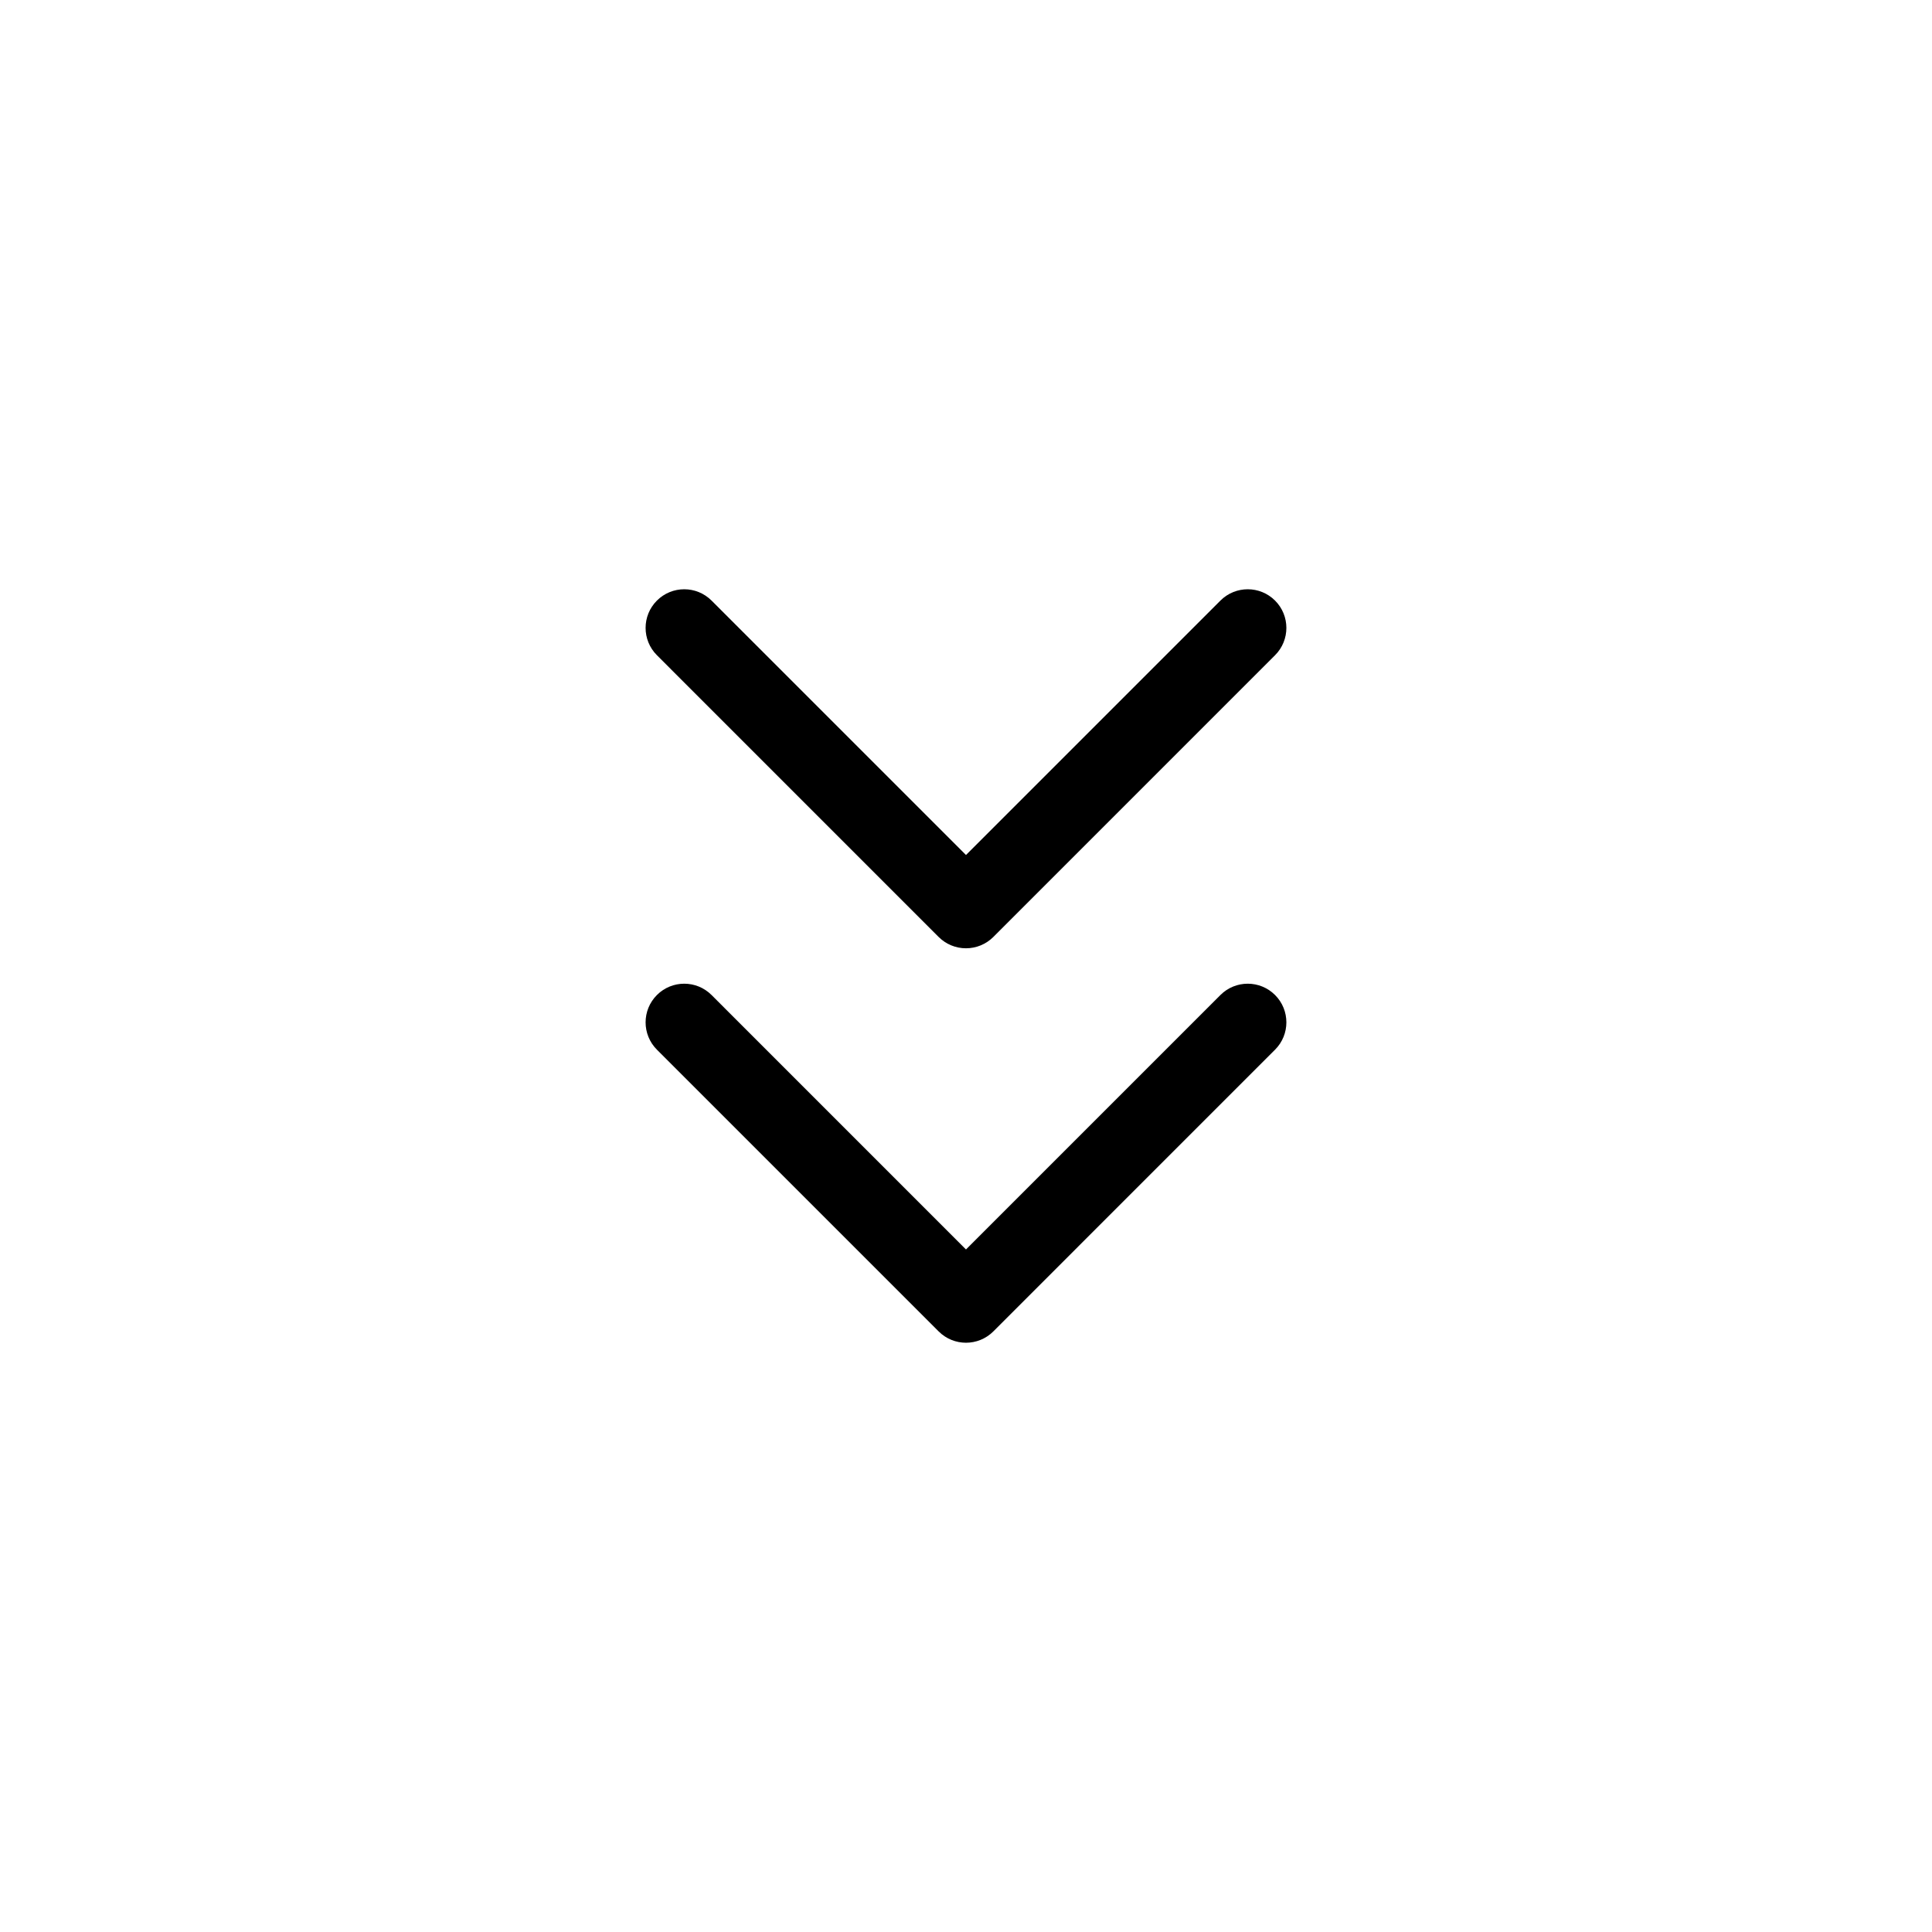 <svg width="100" height="100" viewBox="0 0 100 100" fill="none" xmlns="http://www.w3.org/2000/svg">
<rect width="100" height="100" fill="white"/>
<path fill-rule="evenodd" clip-rule="evenodd" d="M34.002 51.502C34.783 50.721 36.049 50.721 36.83 51.502L49.999 64.672L63.169 51.502C63.95 50.721 65.216 50.721 65.997 51.502C66.778 52.283 66.778 53.55 65.997 54.331L51.414 68.914C50.633 69.695 49.366 69.695 48.585 68.914L34.002 54.331C33.221 53.55 33.221 52.283 34.002 51.502Z" fill="black"/>
<path fill-rule="evenodd" clip-rule="evenodd" d="M34.002 31.086C34.783 30.305 36.049 30.305 36.83 31.086L49.999 44.255L63.169 31.086C63.95 30.305 65.216 30.305 65.997 31.086C66.778 31.867 66.778 33.133 65.997 33.914L51.414 48.498C51.038 48.873 50.53 49.083 49.999 49.083C49.469 49.083 48.96 48.873 48.585 48.498L34.002 33.914C33.221 33.133 33.221 31.867 34.002 31.086Z" fill="black"/>
</svg>
